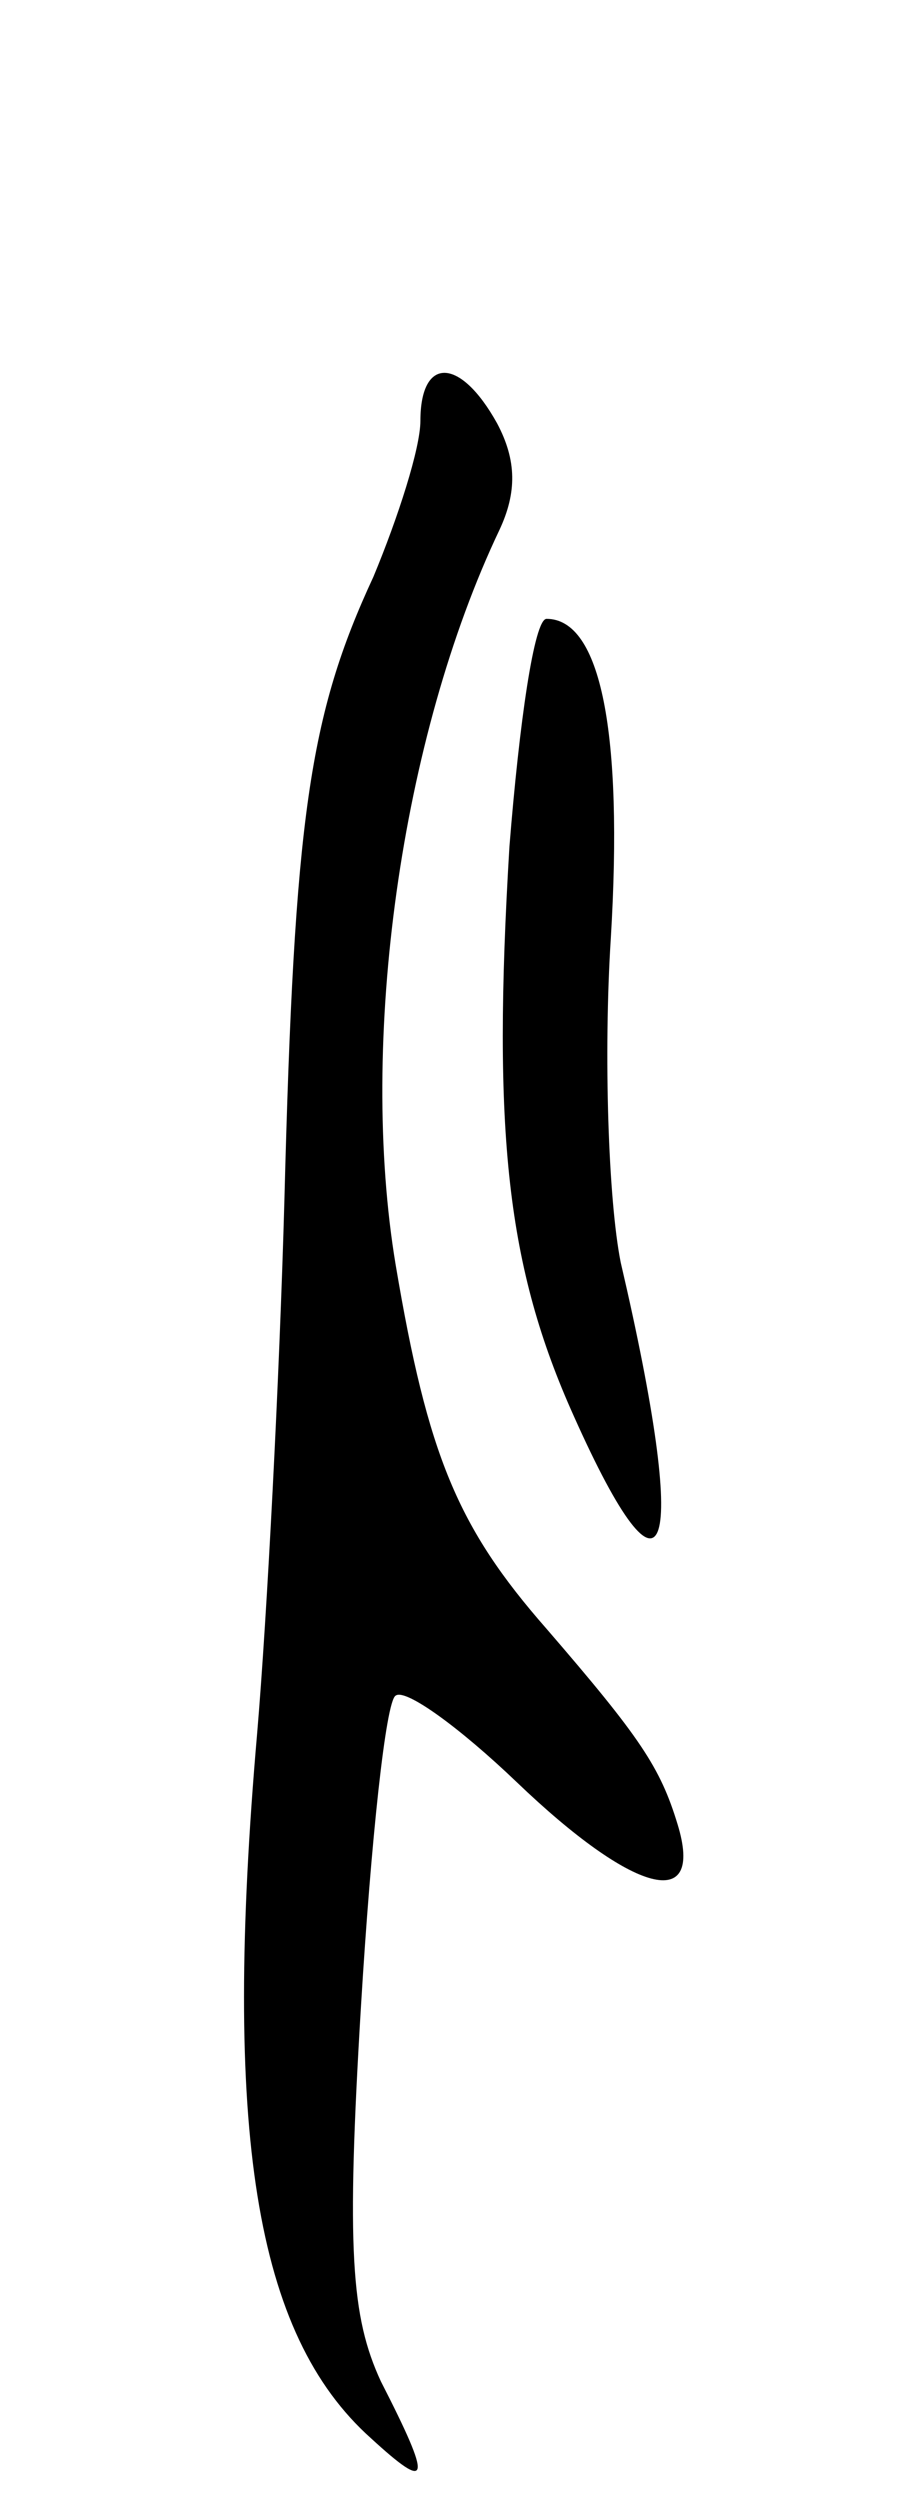 <svg version="1.0" xmlns="http://www.w3.org/2000/svg"
 width="37pt" height="101pt" viewBox="0 0 37 101"
 preserveAspectRatio="xMidYMid meet">
<g transform="translate(0,101) scale(0.1,-0.1)"
fill="#000000" stroke="none">
<path d="M170 840 c0 -11 -9 -39 -19 -63 -26 -56 -32 -97 -36 -252 -2 -72 -7
-168 -11 -215 -14 -161 -1 -243 46 -285 24 -22 25 -18 4 23 -12 26 -14 53 -8
152 4 66 10 123 14 125 4 3 26 -13 49 -35 47 -45 76 -53 65 -17 -7 23 -15 35
-53 79 -36 41 -48 70 -61 147 -15 90 2 213 42 297 7 15 7 28 -1 43 -15 27 -31
27 -31 1z"/>
<path d="M206 668 c-7 -116 -1 -170 26 -230 38 -85 47 -58 19 62 -5 25 -7 84
-4 131 5 83 -4 129 -26 129 -5 0 -11 -42 -15 -92z"/>
</g>
</svg>
